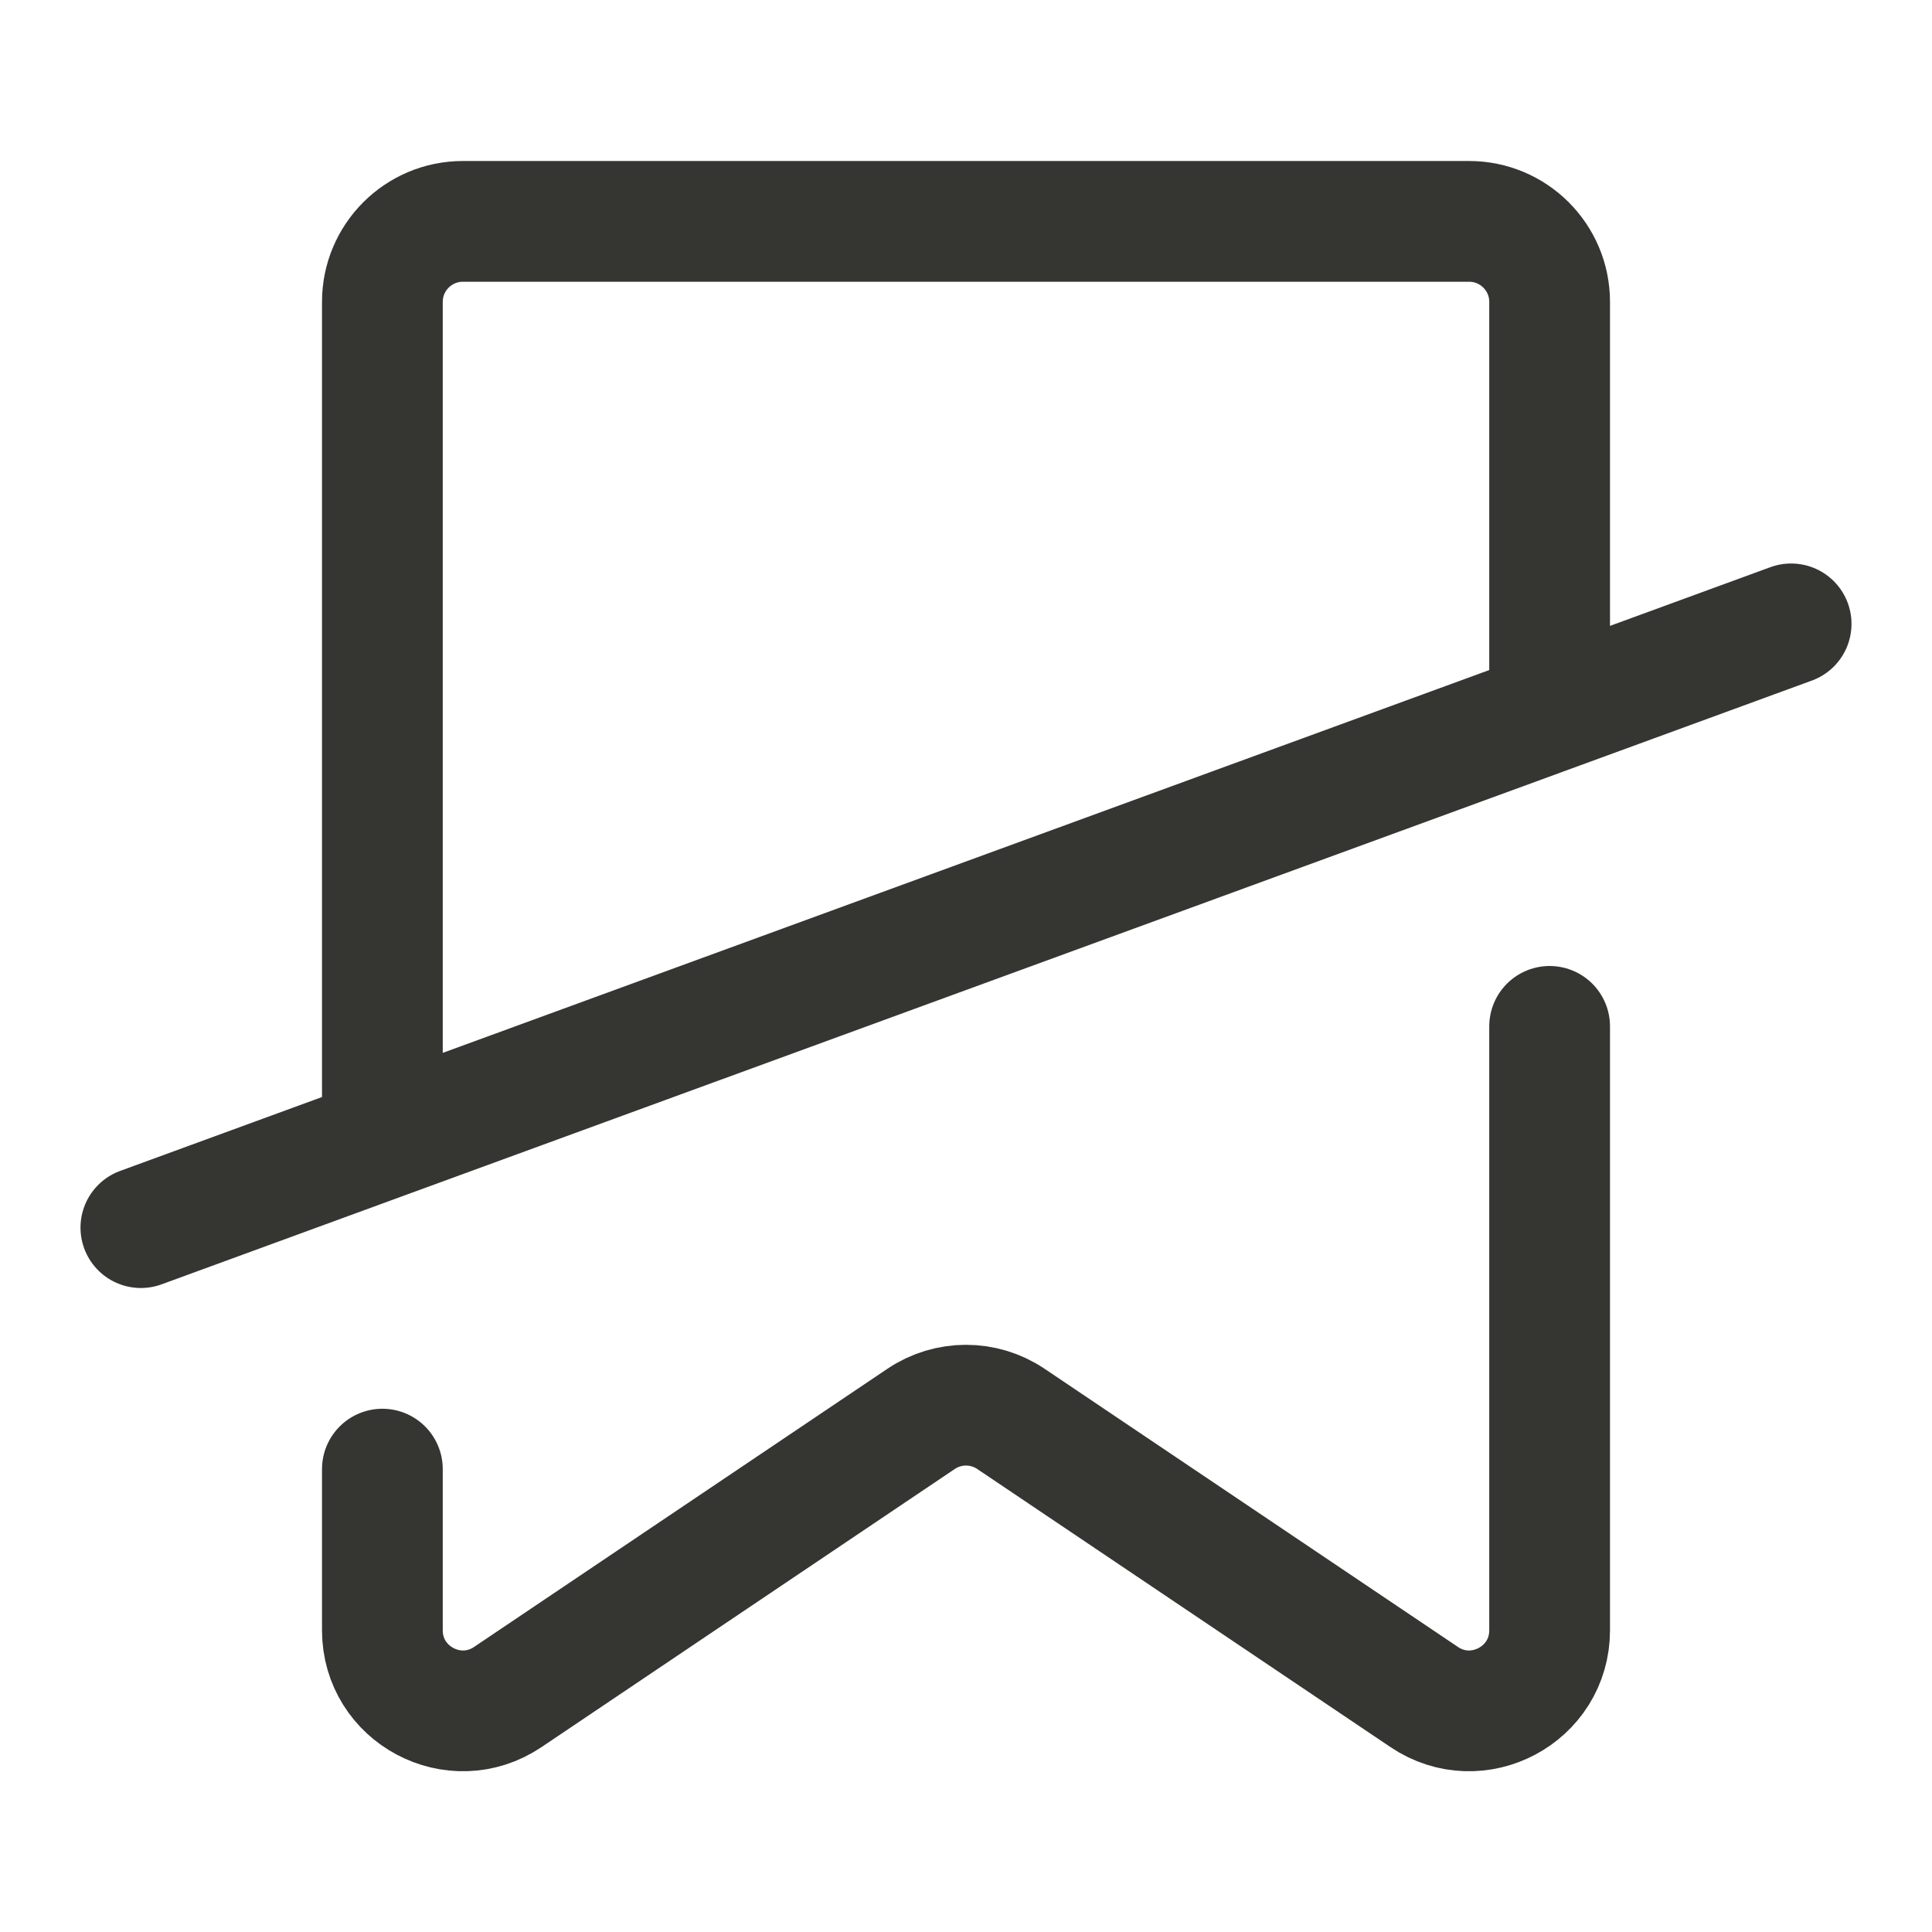 <svg width="24" height="24" viewBox="0 0 24 24" fill="none" xmlns="http://www.w3.org/2000/svg">
<path d="M1.75 15.25L4.75 14.152M22.25 7.75L19.25 8.848M4.75 14.152V3.75C4.75 3.198 5.198 2.75 5.75 2.75H18.25C18.802 2.75 19.25 3.198 19.25 3.75V8.848M4.75 14.152L19.25 8.848M4.75 18.25V20.252C4.75 21.052 5.644 21.528 6.308 21.081L11.442 17.626C11.779 17.399 12.221 17.399 12.558 17.626L17.692 21.081C18.356 21.528 19.25 21.052 19.25 20.252V12.75" stroke="#353531" stroke-width="1.5" stroke-linecap="round" stroke-linejoin="round"/>
</svg>
